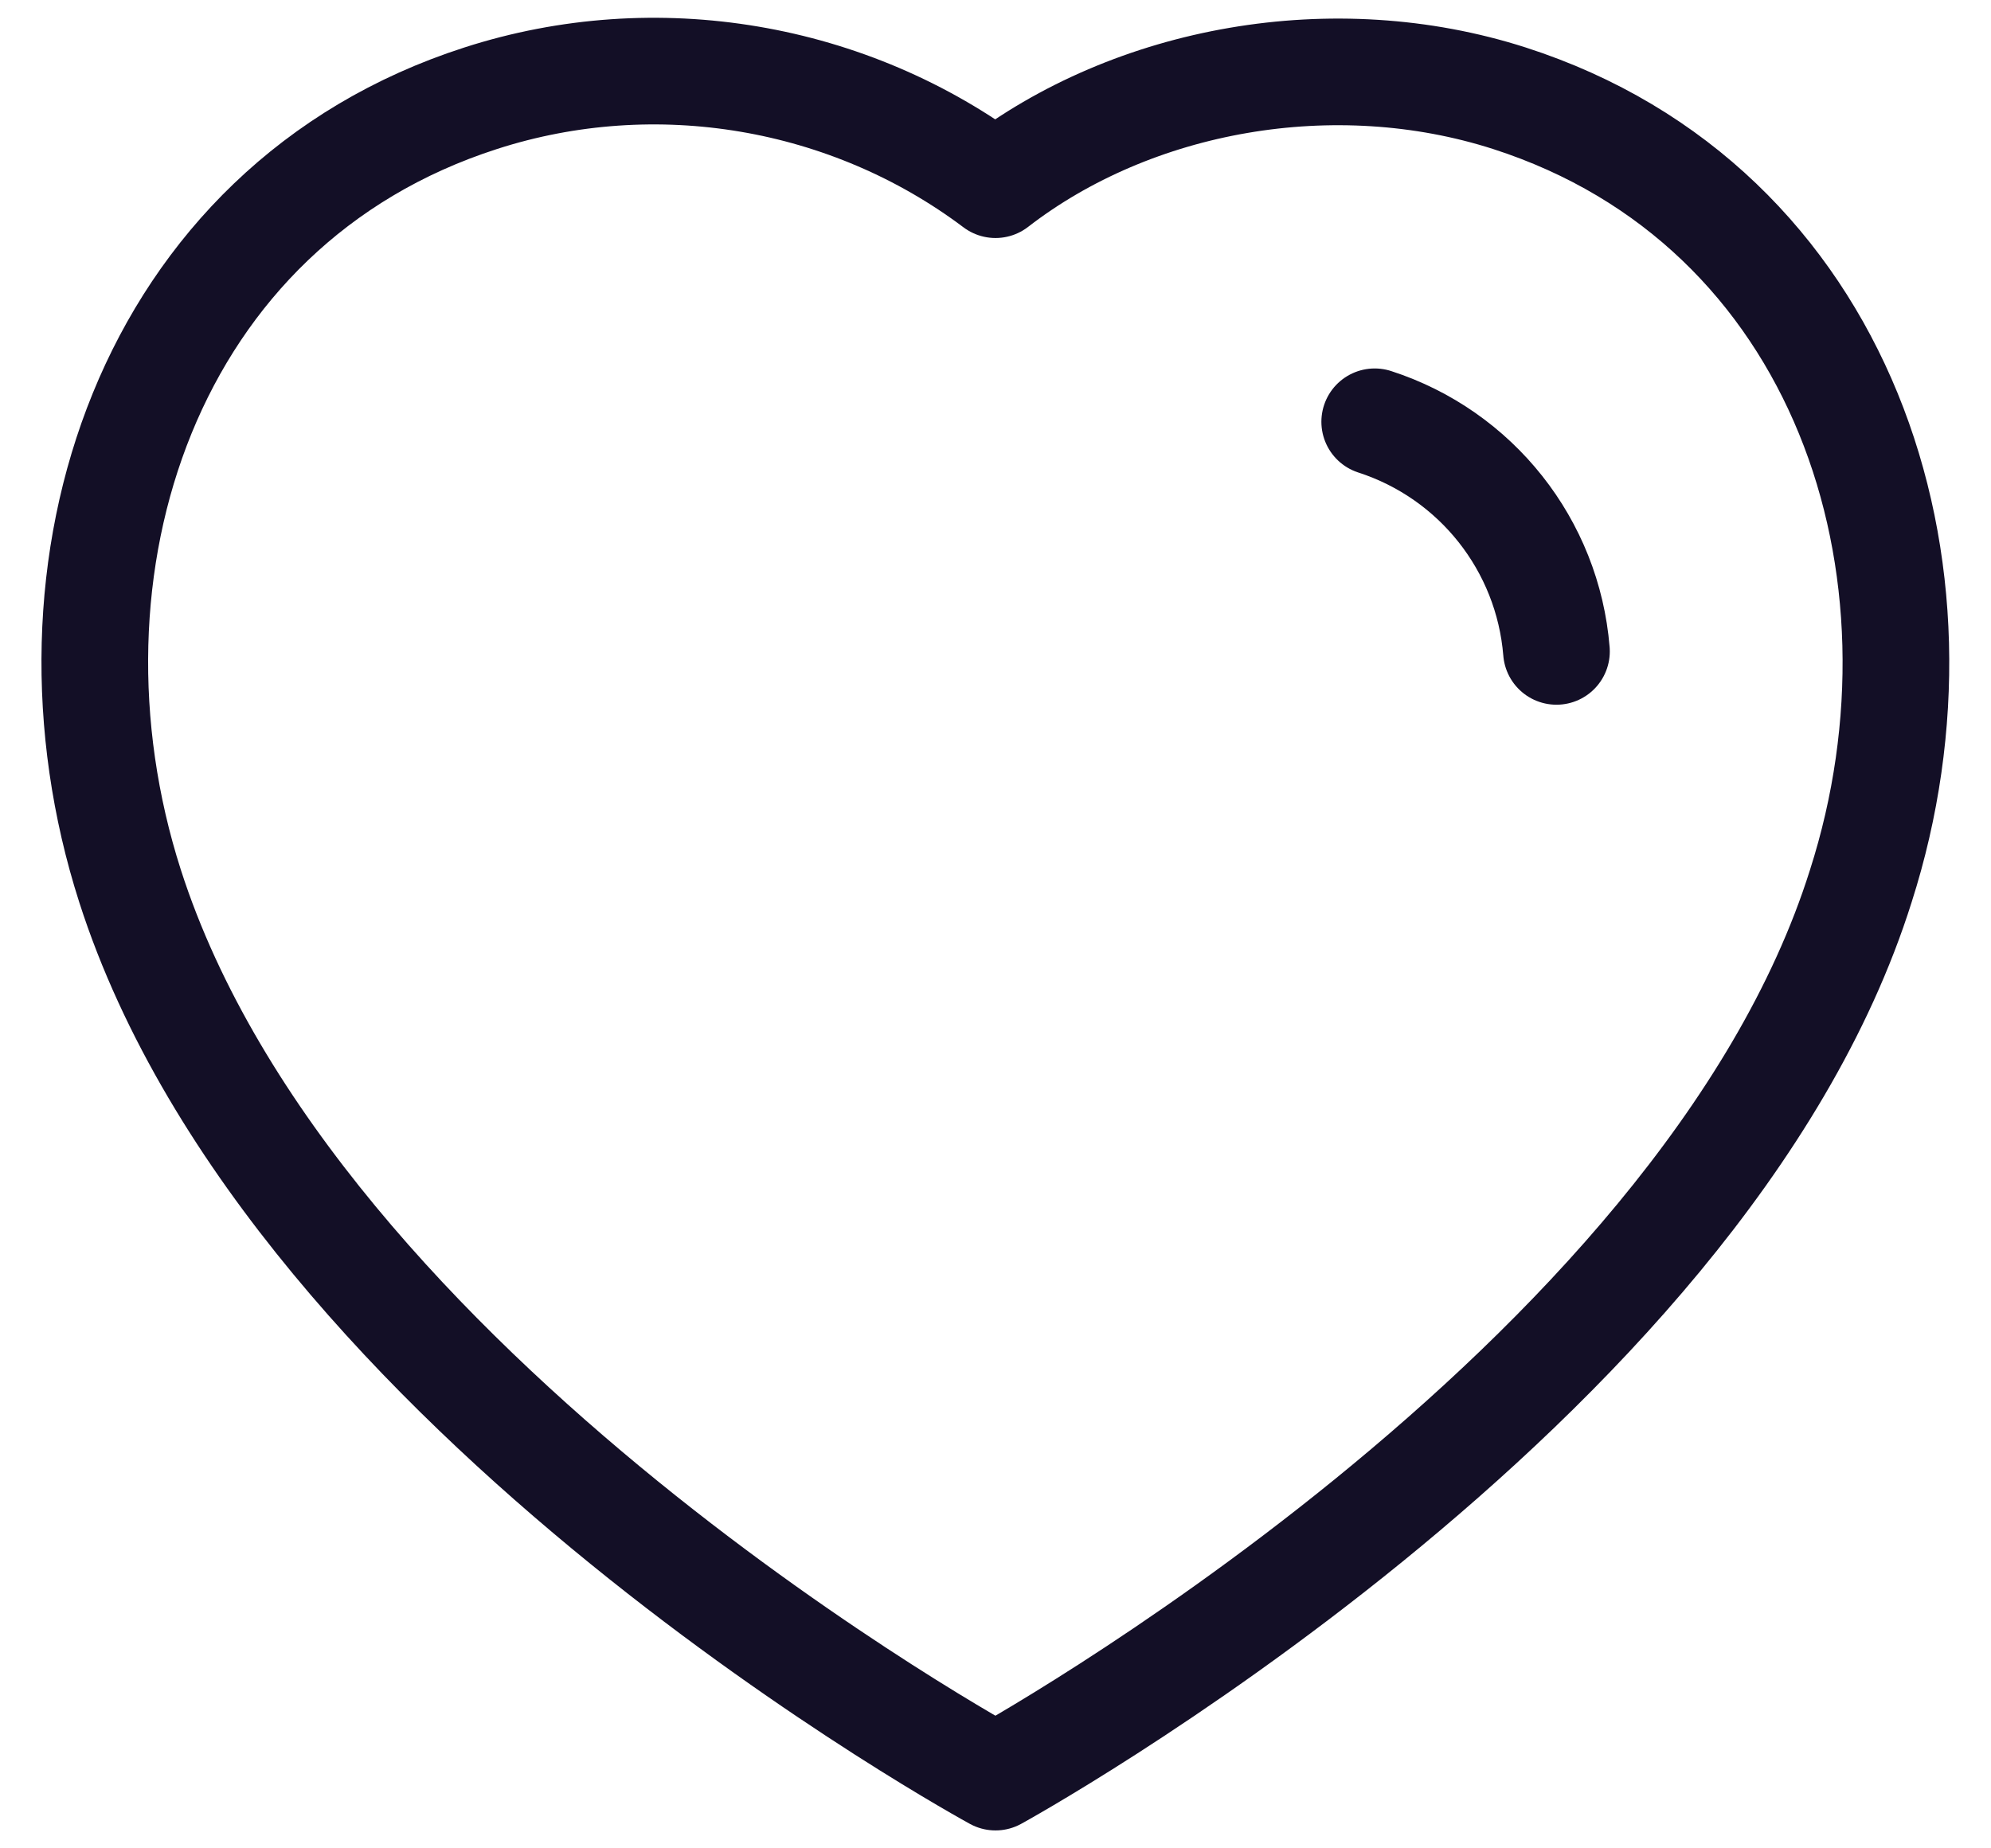 <svg width="28" height="26" viewBox="0 0 28 26" fill="none" xmlns="http://www.w3.org/2000/svg">
<path fill-rule="evenodd" clip-rule="evenodd" d="M1.829 12.464C0.398 7.998 2.07 2.892 6.76 1.382C9.226 0.586 11.949 1.055 14 2.598C15.94 1.098 18.762 0.591 21.227 1.382C25.916 2.892 27.599 7.998 26.169 12.464C23.942 19.544 14 24.998 14 24.998C14 24.998 4.13 19.627 1.829 12.464Z" stroke="#130F26" stroke-width="1.5" stroke-linecap="round" stroke-linejoin="round"/>
<path d="M19.333 5.933C20.76 6.395 21.768 7.668 21.889 9.163" stroke="#130F26" stroke-width="1.5" stroke-linecap="round" stroke-linejoin="round"/>
</svg>
